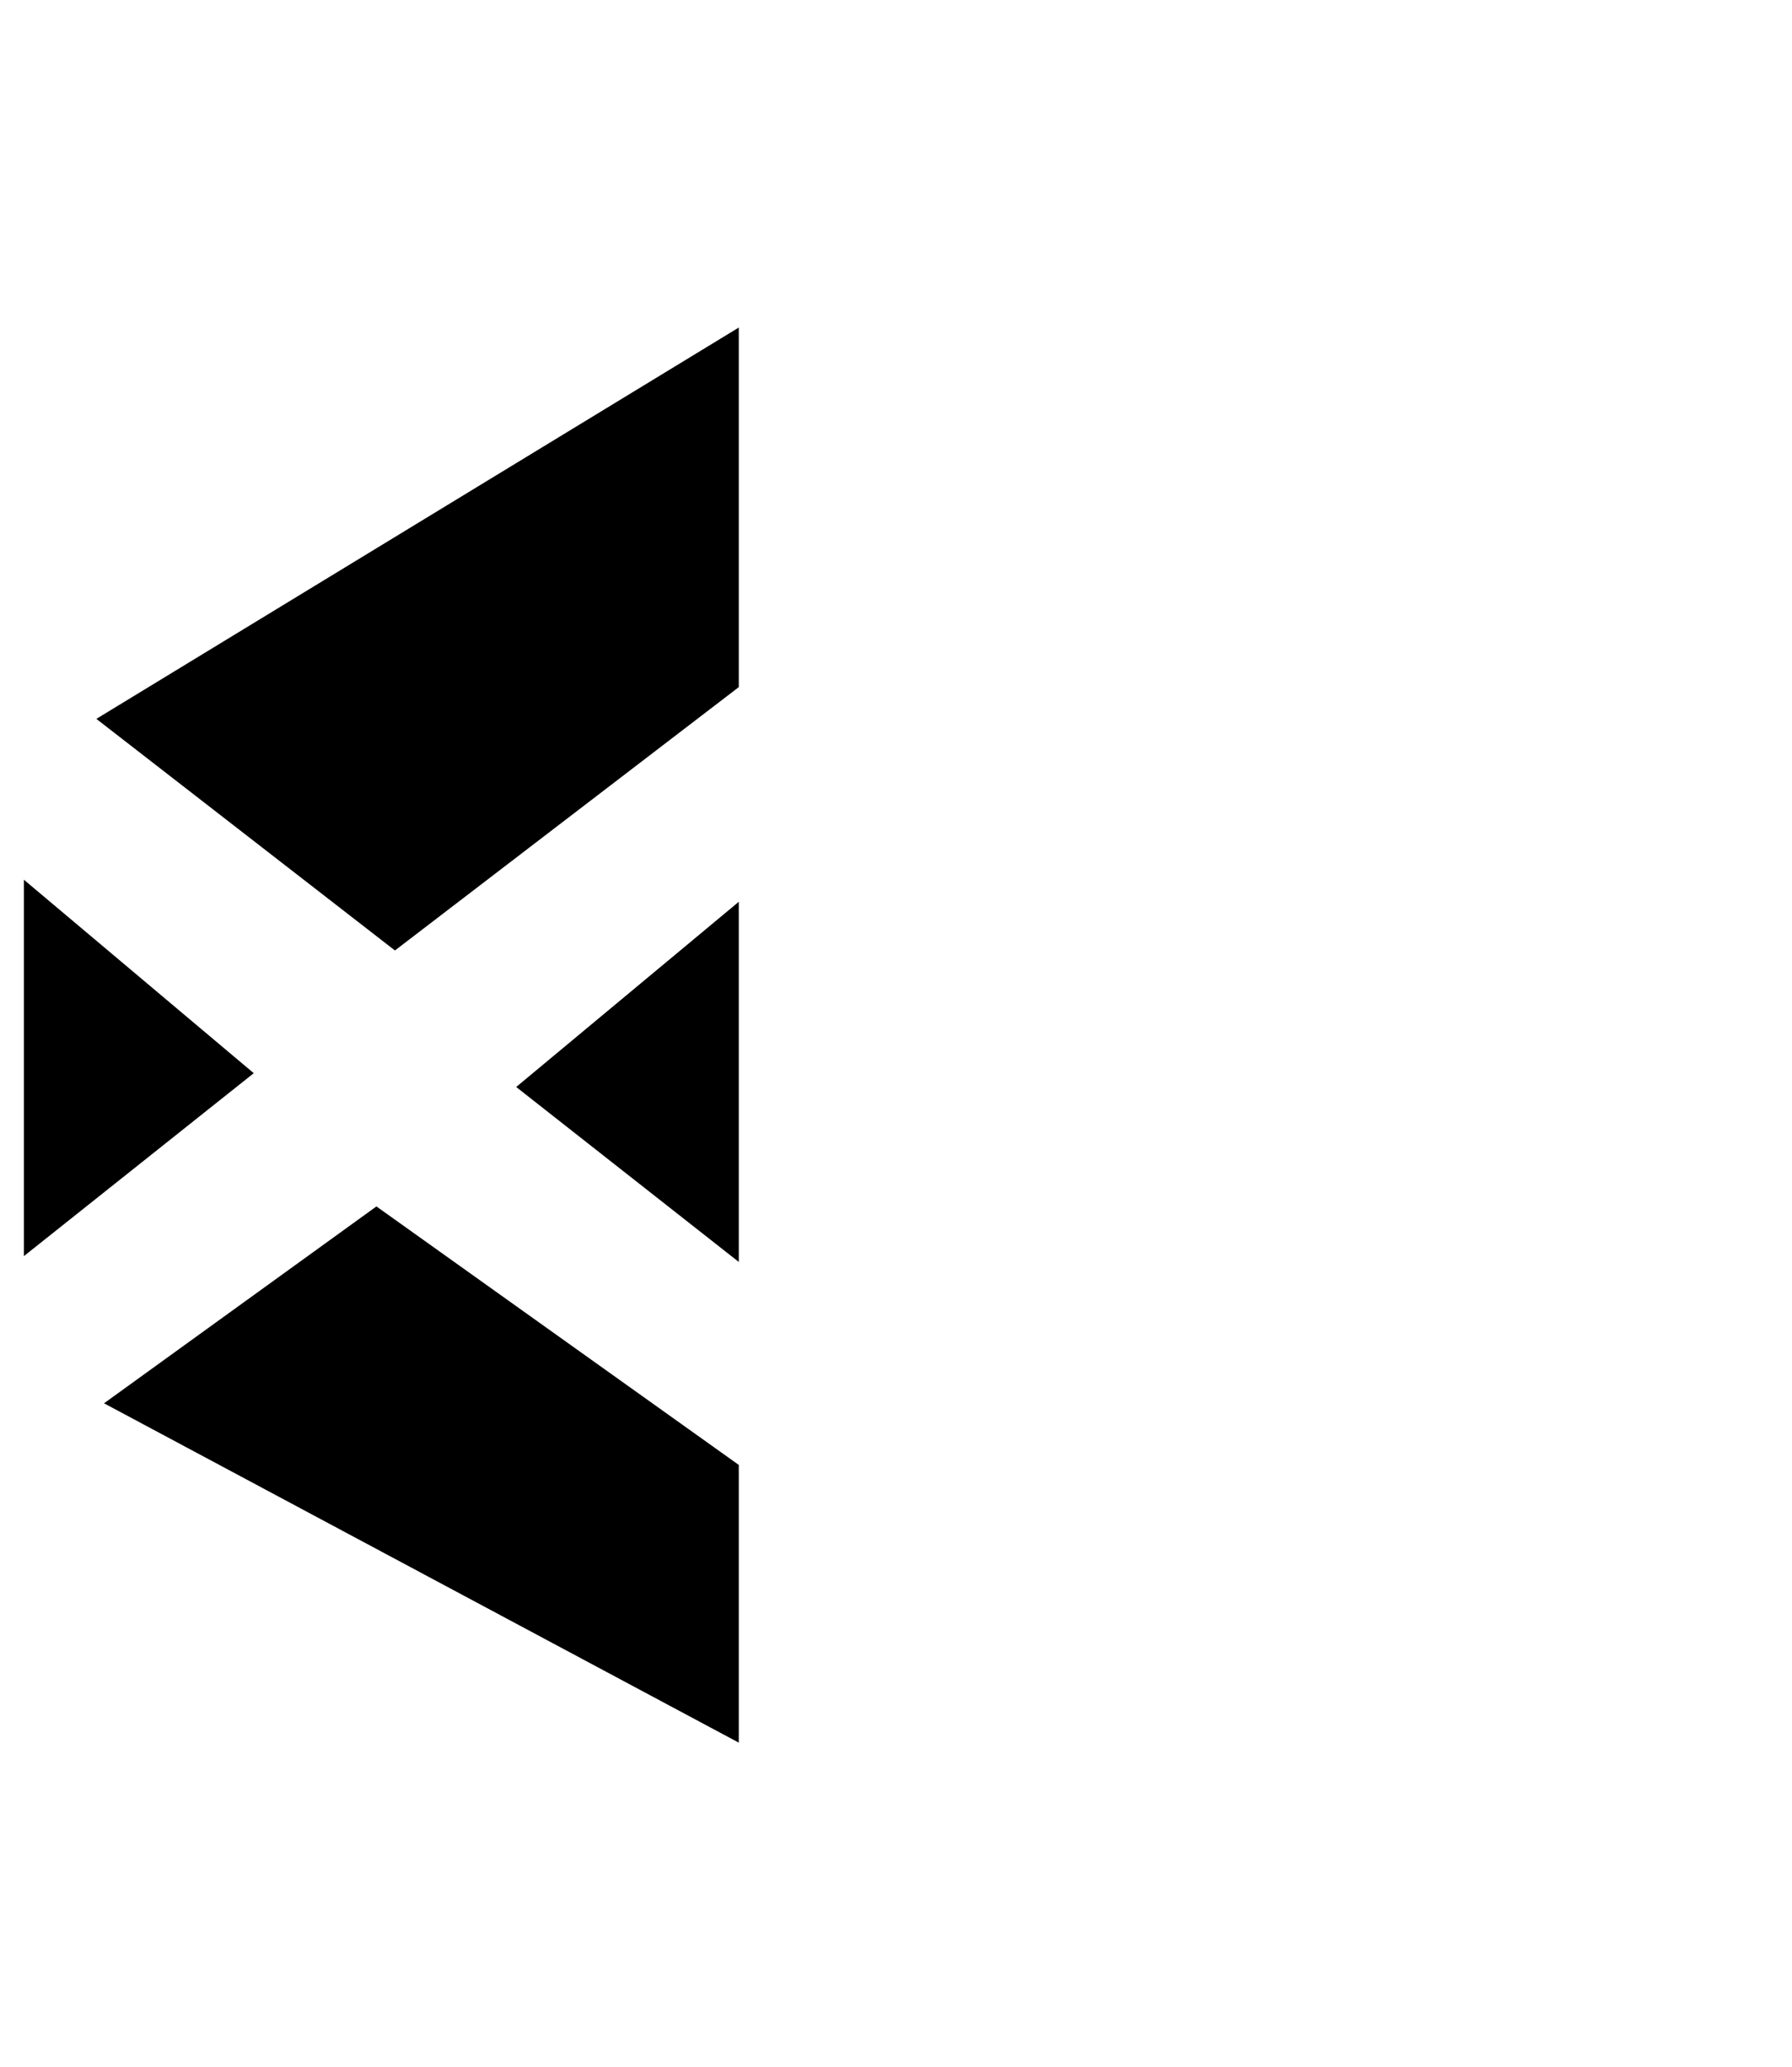 <?xml version="1.0" encoding="UTF-8" standalone="no"?>
<!DOCTYPE svg PUBLIC "-//W3C//DTD SVG 1.1//EN" "http://www.w3.org/Graphics/SVG/1.1/DTD/svg11.dtd">
<!-- Created with Vectornator (http://vectornator.io/) -->
<svg height="100%" stroke-miterlimit="10" style="fill-rule:nonzero;clip-rule:evenodd;stroke-linecap:round;stroke-linejoin:round;" version="1.1" viewBox="0 0 393.482 453.788" width="100%" xml:space="preserve" xmlns="http://www.w3.org/2000/svg" xmlns:vectornator="http://vectornator.io" xmlns:xlink="http://www.w3.org/1999/xlink">
<defs/>
<g id="layer1" vectornator:layerName="layer1">
<path d="M162.219 71.906L21.156 157.812L86.719 208.656L162.219 150.844L162.219 71.906ZM5.25 193.125L5.25 275.75L55.719 235.594L5.25 193.125ZM162.219 197.969L113.344 238.625L162.219 277.031L162.219 197.969ZM82.656 264.844L22.844 308.062L162.219 382.562L162.219 321.594L82.656 264.844Z" fill="#000000" fill-rule="nonzero" opacity="1" stroke="none"/>
</g>
</svg>
